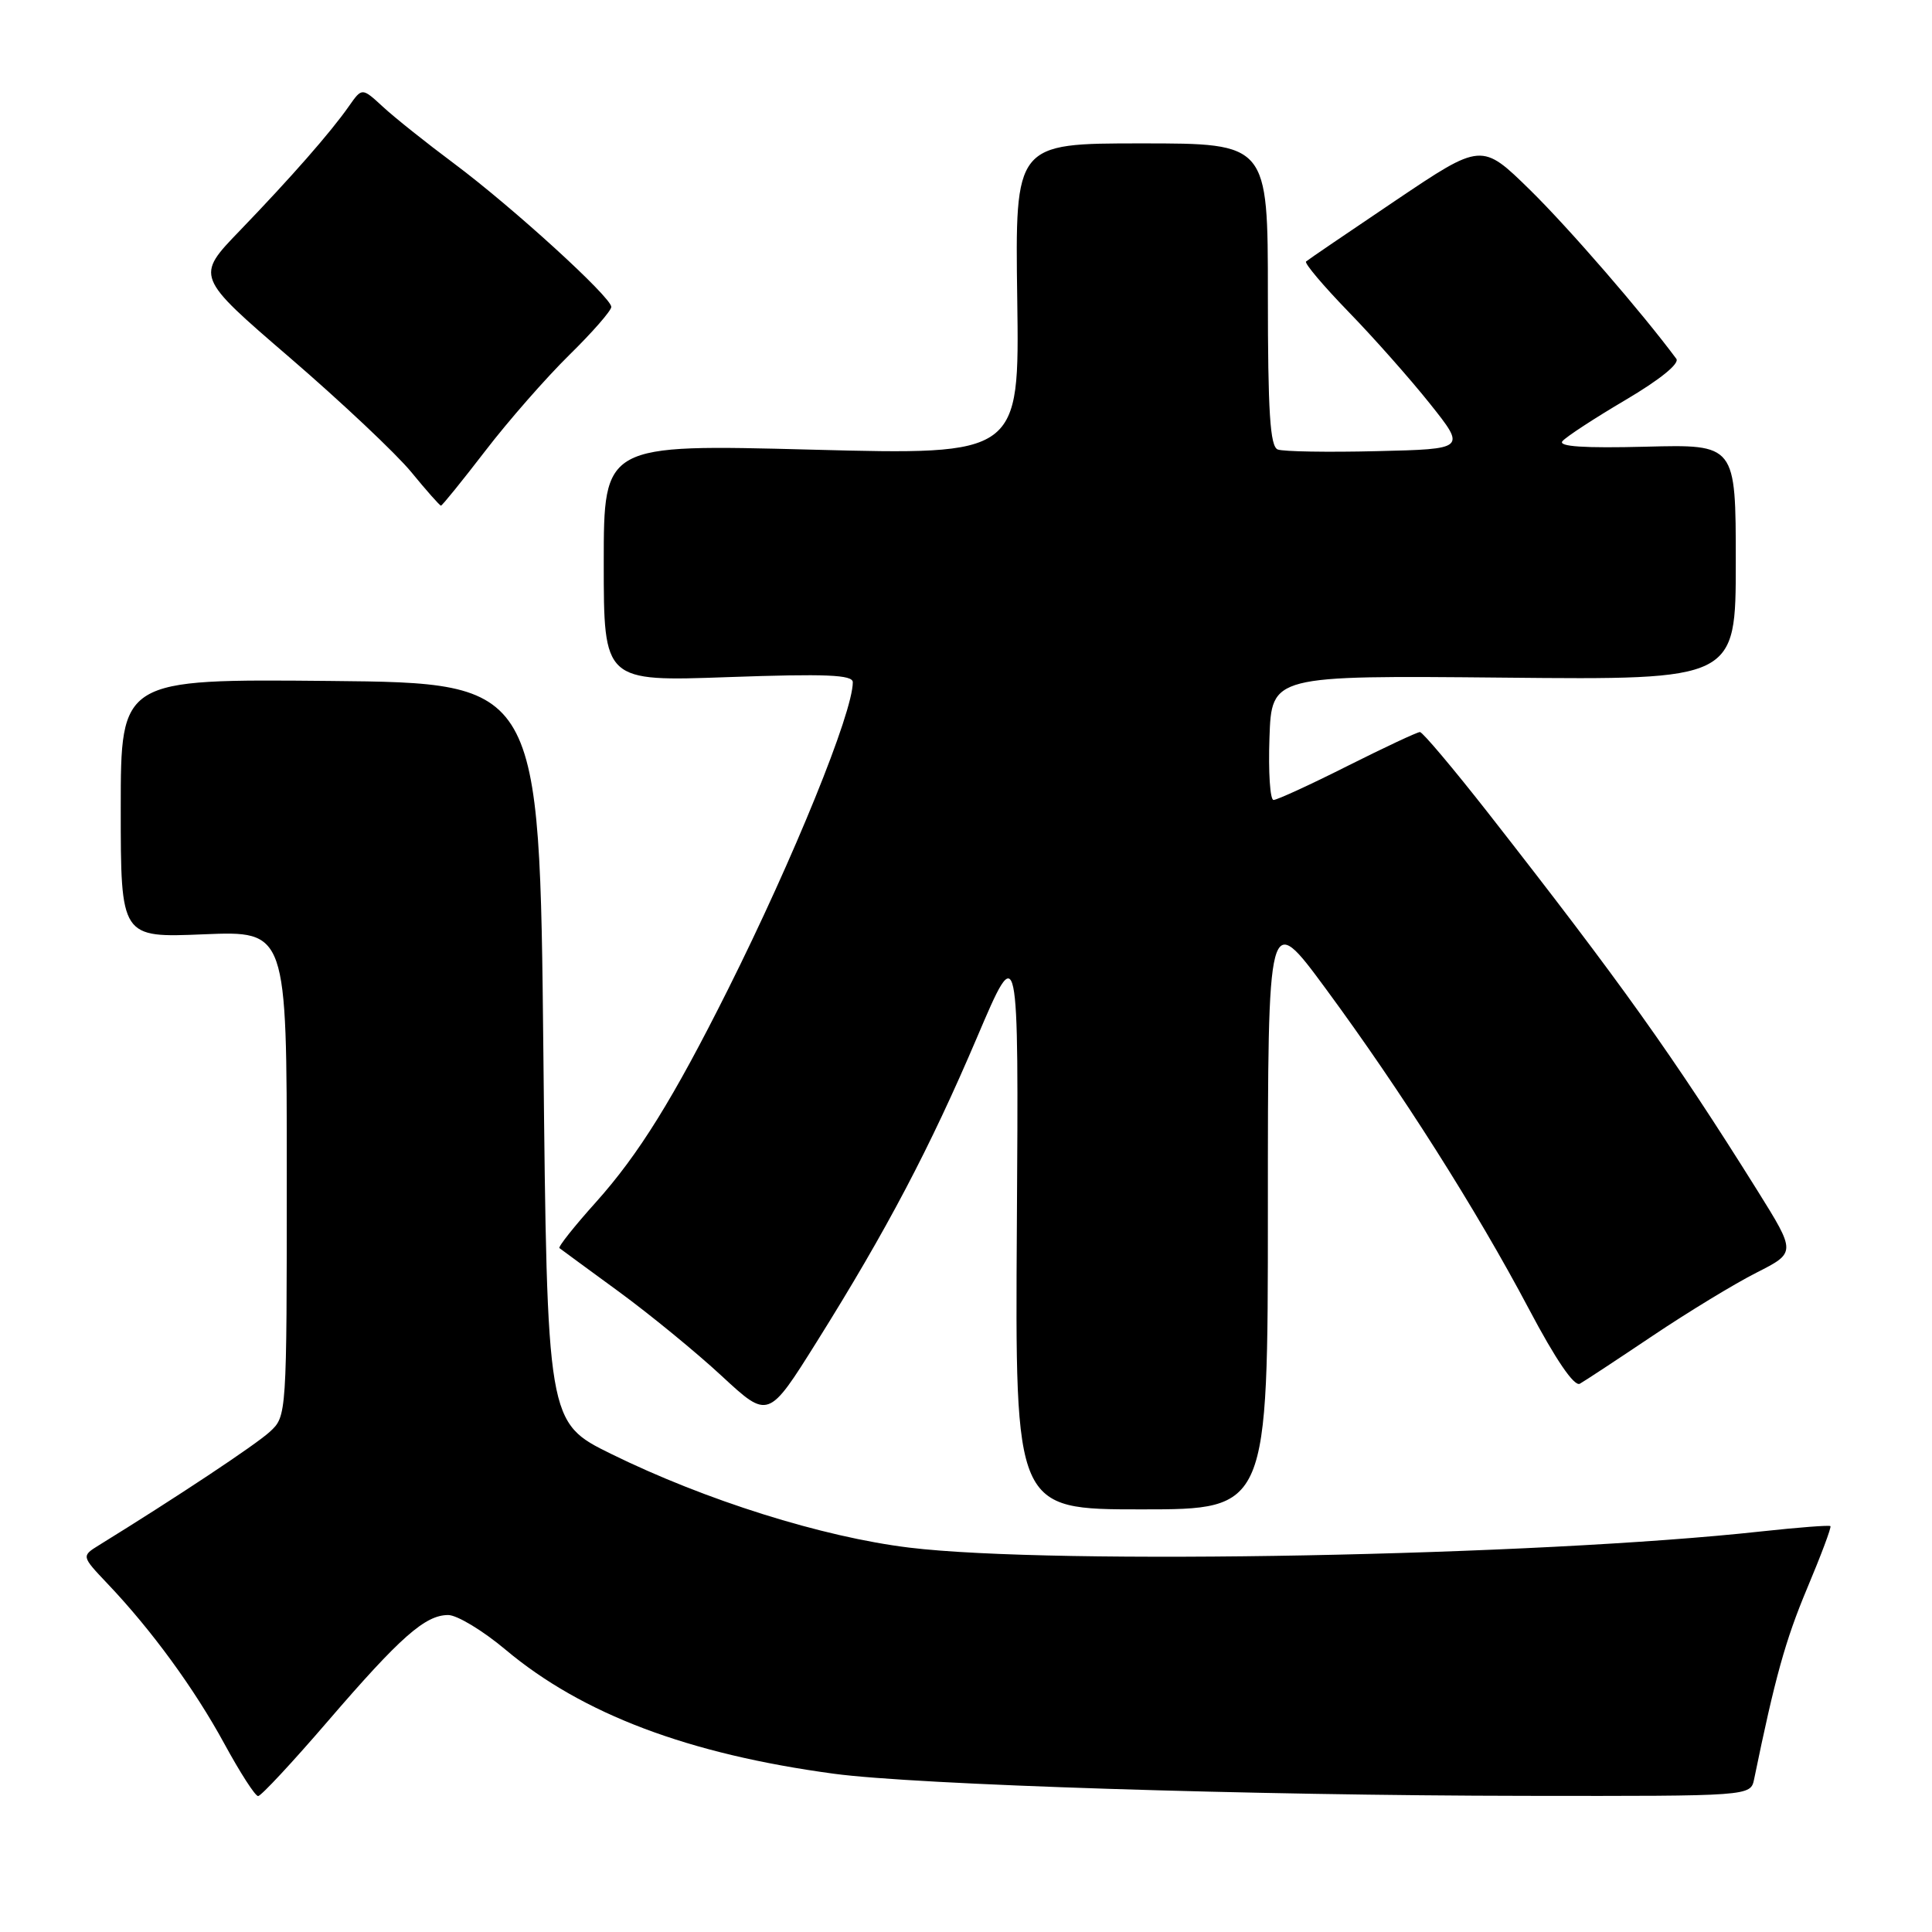 <?xml version="1.0" encoding="UTF-8" standalone="no"?>
<!DOCTYPE svg PUBLIC "-//W3C//DTD SVG 1.1//EN" "http://www.w3.org/Graphics/SVG/1.1/DTD/svg11.dtd" >
<svg xmlns="http://www.w3.org/2000/svg" xmlns:xlink="http://www.w3.org/1999/xlink" version="1.1" viewBox="0 0 256 256">
 <g >
 <path fill="currentColor"
d=" M 43.42 228.09 C 53.06 216.89 56.34 214.00 59.39 214.00 C 60.56 214.00 63.99 216.07 67.01 218.61 C 77.16 227.12 91.22 232.43 110.50 235.03 C 121.32 236.49 165.94 237.92 202.23 237.96 C 231.96 238.00 231.96 238.00 232.43 235.75 C 235.20 222.28 236.57 217.35 239.44 210.50 C 241.29 206.10 242.69 202.38 242.54 202.22 C 242.40 202.07 238.28 202.39 233.39 202.92 C 203.69 206.18 139.69 207.40 120.50 205.07 C 108.98 203.67 93.46 198.79 81.00 192.66 C 72.50 188.48 72.50 188.48 72.00 139.49 C 71.50 90.50 71.50 90.50 43.75 90.23 C 16.00 89.97 16.00 89.97 16.00 107.11 C 16.00 124.26 16.00 124.26 27.00 123.80 C 38.00 123.35 38.00 123.35 38.00 155.50 C 38.00 187.56 37.99 187.66 35.75 189.72 C 33.88 191.44 23.44 198.37 13.14 204.73 C 10.78 206.19 10.78 206.19 14.25 209.85 C 20.08 215.98 25.75 223.75 29.72 231.04 C 31.80 234.86 33.81 237.99 34.20 237.99 C 34.58 238.00 38.73 233.54 43.42 228.09 Z  M 168.00 160.30 C 168.00 120.60 168.00 120.60 175.70 131.05 C 185.68 144.61 195.60 160.24 202.59 173.45 C 206.14 180.17 208.60 183.77 209.34 183.35 C 209.98 182.99 214.32 180.13 219.00 176.99 C 223.68 173.85 229.86 170.09 232.75 168.63 C 237.99 165.97 237.99 165.97 232.85 157.73 C 221.70 139.91 214.75 130.17 197.21 107.75 C 192.58 101.84 188.50 97.00 188.15 97.00 C 187.79 97.00 183.47 99.03 178.54 101.50 C 173.62 103.98 169.21 106.00 168.75 106.00 C 168.29 106.00 168.05 102.29 168.21 97.75 C 168.50 89.50 168.50 89.50 199.25 89.79 C 230.00 90.09 230.00 90.09 230.00 74.48 C 230.00 58.88 230.00 58.88 218.08 59.19 C 209.88 59.40 206.44 59.17 207.03 58.46 C 207.51 57.88 211.28 55.42 215.40 52.99 C 219.94 50.31 222.59 48.17 222.12 47.54 C 217.59 41.43 207.92 30.26 202.76 25.19 C 196.33 18.89 196.33 18.89 184.92 26.57 C 178.64 30.80 173.30 34.43 173.06 34.65 C 172.81 34.87 175.33 37.85 178.65 41.28 C 181.98 44.70 186.85 50.20 189.48 53.50 C 194.26 59.50 194.26 59.50 182.44 59.78 C 175.94 59.94 170.03 59.84 169.31 59.56 C 168.29 59.17 168.00 54.61 168.00 39.03 C 168.00 19.00 168.00 19.00 151.25 19.00 C 134.50 19.00 134.50 19.00 134.79 39.65 C 135.08 60.30 135.08 60.30 107.54 59.58 C 80.00 58.86 80.00 58.86 80.00 74.59 C 80.00 90.31 80.00 90.31 96.50 89.72 C 109.46 89.26 113.00 89.41 113.00 90.40 C 113.00 94.44 105.18 113.68 96.47 131.09 C 89.22 145.58 84.63 152.97 78.96 159.30 C 76.10 162.48 73.93 165.22 74.13 165.38 C 74.33 165.54 77.88 168.14 82.01 171.16 C 86.13 174.18 92.28 179.21 95.66 182.35 C 101.81 188.04 101.81 188.04 108.24 177.77 C 117.53 162.93 123.22 152.11 129.47 137.44 C 134.98 124.50 134.98 124.50 134.74 162.25 C 134.50 200.00 134.50 200.00 151.25 200.00 C 168.00 200.00 168.00 200.00 168.00 160.30 Z  M 64.30 59.75 C 67.36 55.76 72.38 50.04 75.44 47.03 C 78.50 44.03 81.00 41.16 81.00 40.67 C 81.00 39.38 67.92 27.46 60.14 21.65 C 56.49 18.93 52.26 15.56 50.74 14.15 C 47.97 11.60 47.97 11.60 46.25 14.05 C 43.83 17.52 38.57 23.51 31.77 30.57 C 25.91 36.64 25.91 36.64 38.39 47.38 C 45.25 53.29 52.50 60.12 54.50 62.56 C 56.50 65.00 58.27 67.00 58.43 67.00 C 58.59 67.00 61.23 63.74 64.30 59.75 Z "/>
</g>
</svg>